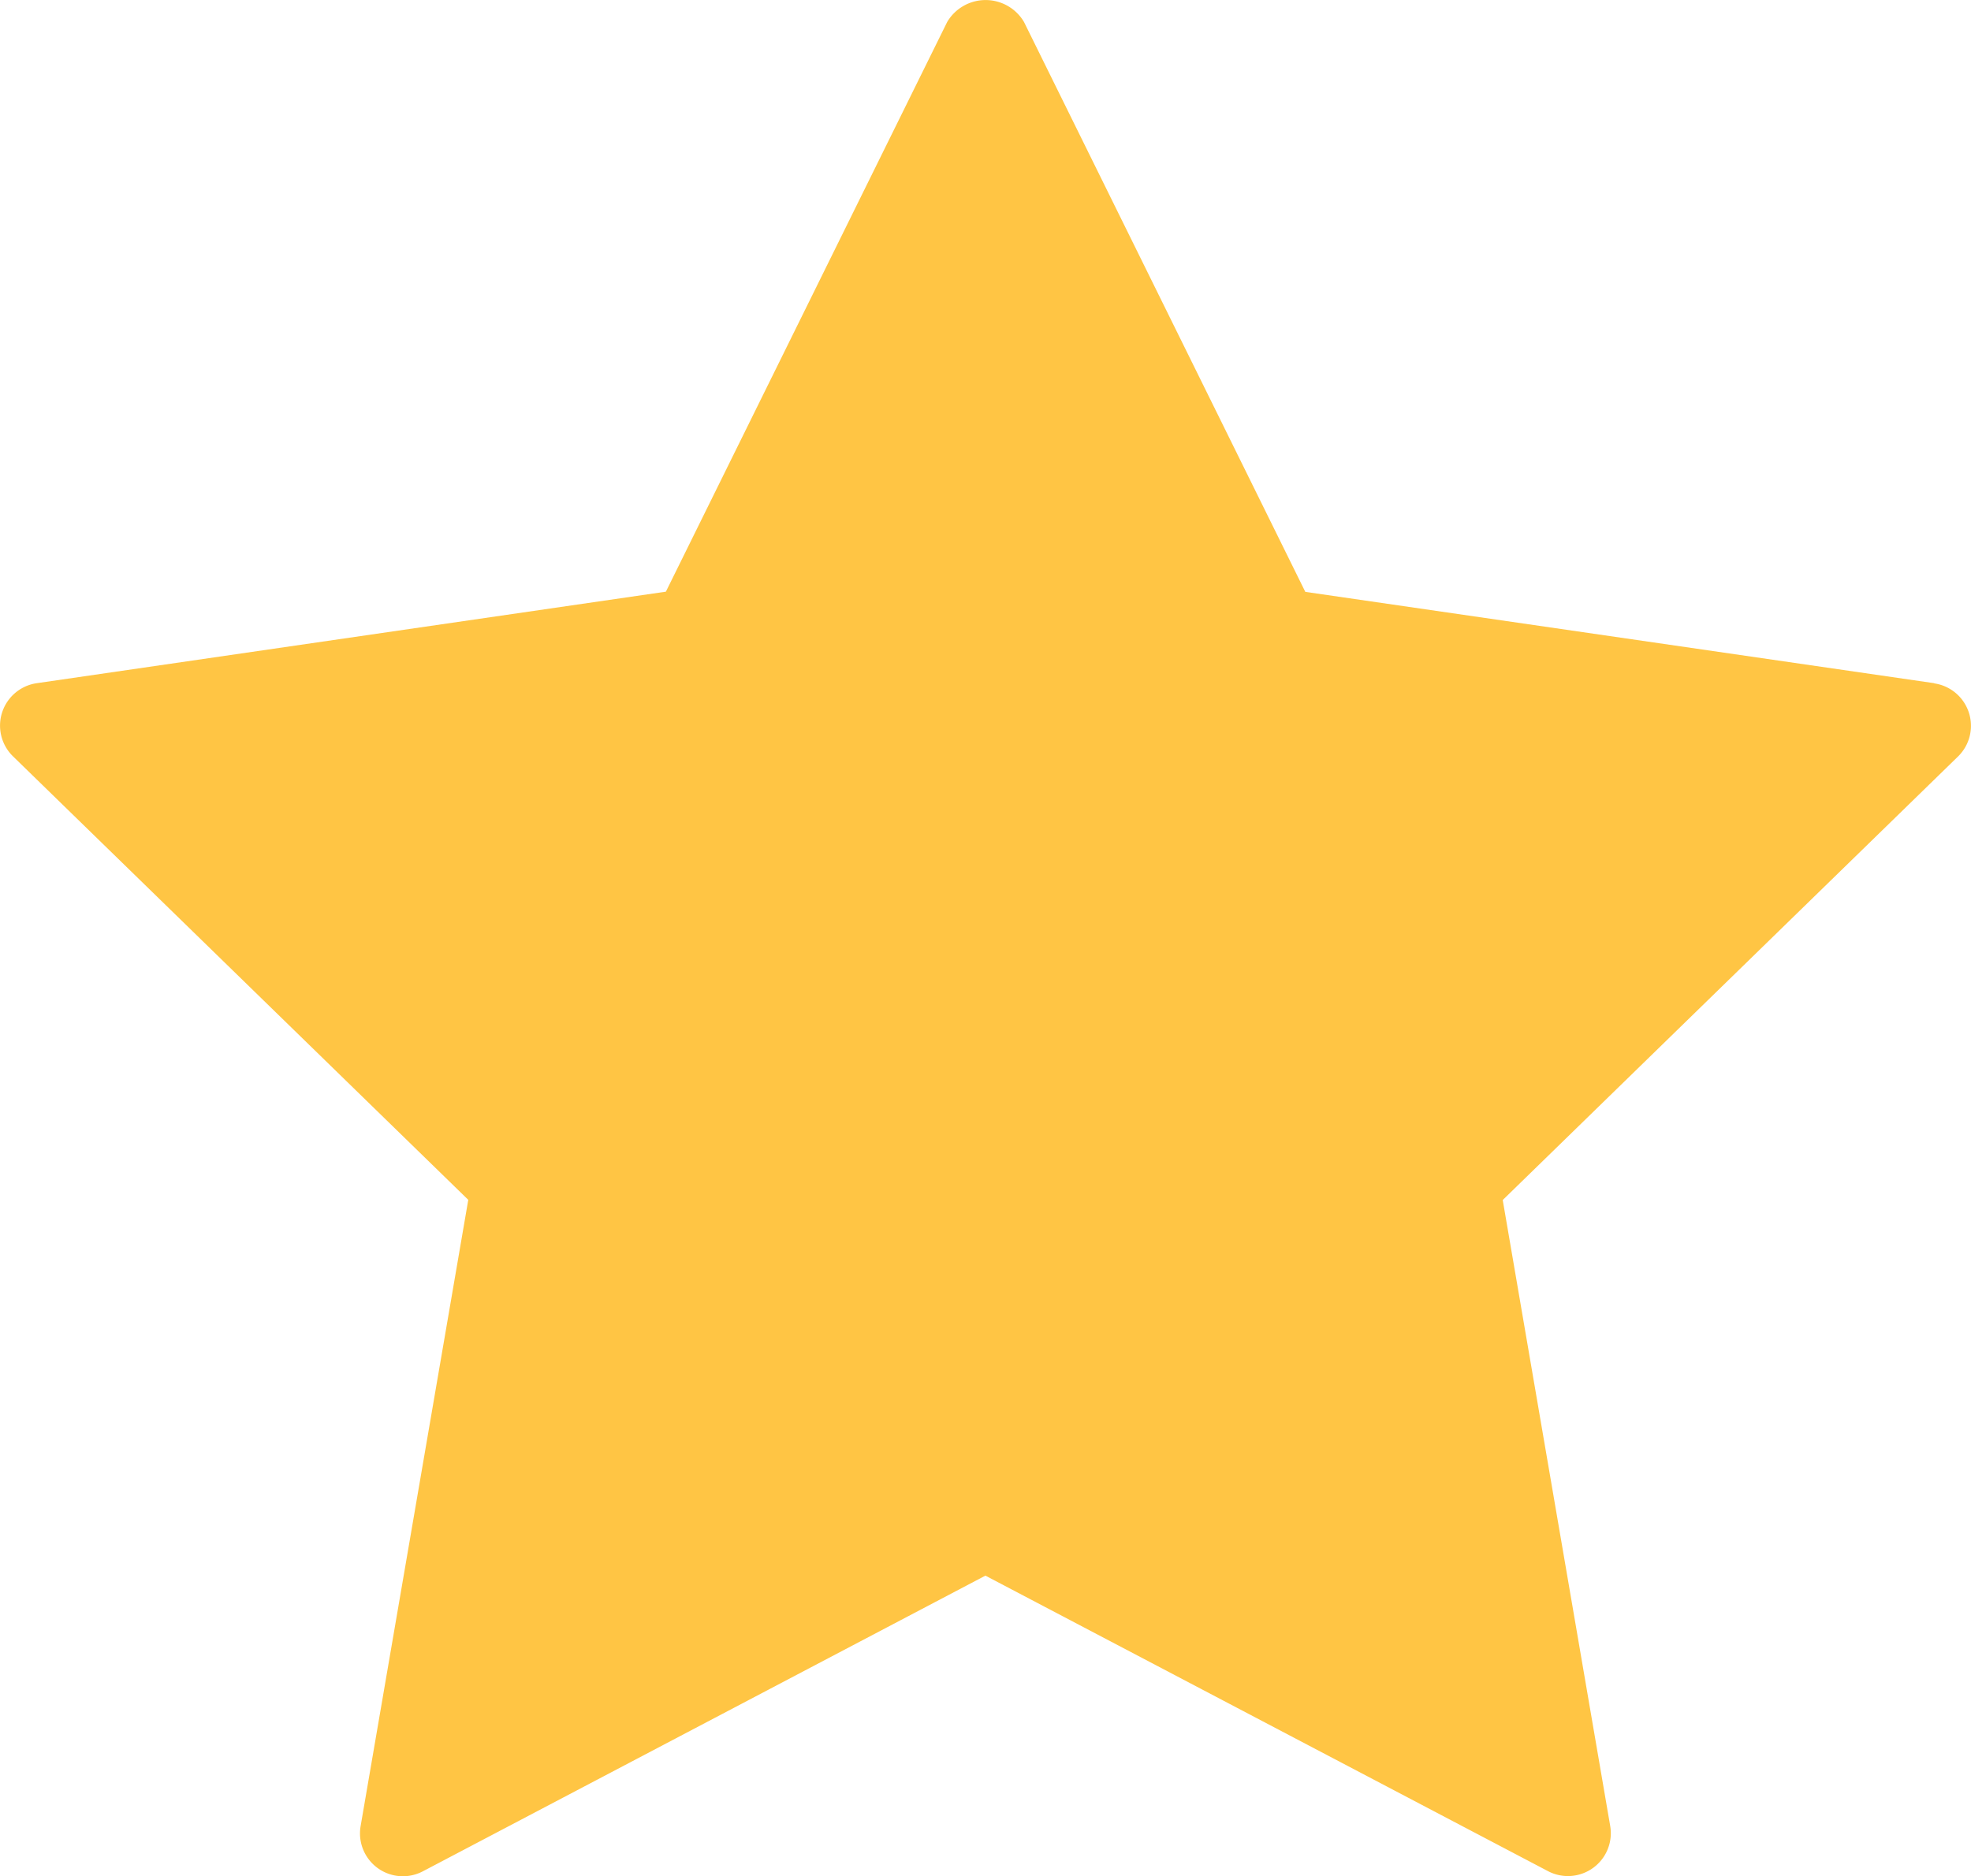 <svg xmlns="http://www.w3.org/2000/svg" width="20.776" height="19.781" viewBox="0 0 20.776 19.781">
    <path id="Path_252" data-name="Path 252"
          d="M21.388,9.325l-6.63-.963L11.793,2.354a.47.47,0,0,0-.81,0L8.018,8.36l-6.632.965a.452.452,0,0,0-.251.77l4.8,4.677L4.8,21.376a.452.452,0,0,0,.655.476l5.931-3.118,5.931,3.116a.452.452,0,0,0,.655-.476l-1.133-6.6,4.8-4.677a.452.452,0,0,0-.251-.77Z"
          transform="translate(-0.999 -2.122)" fill="#ffc544"/>
</svg>